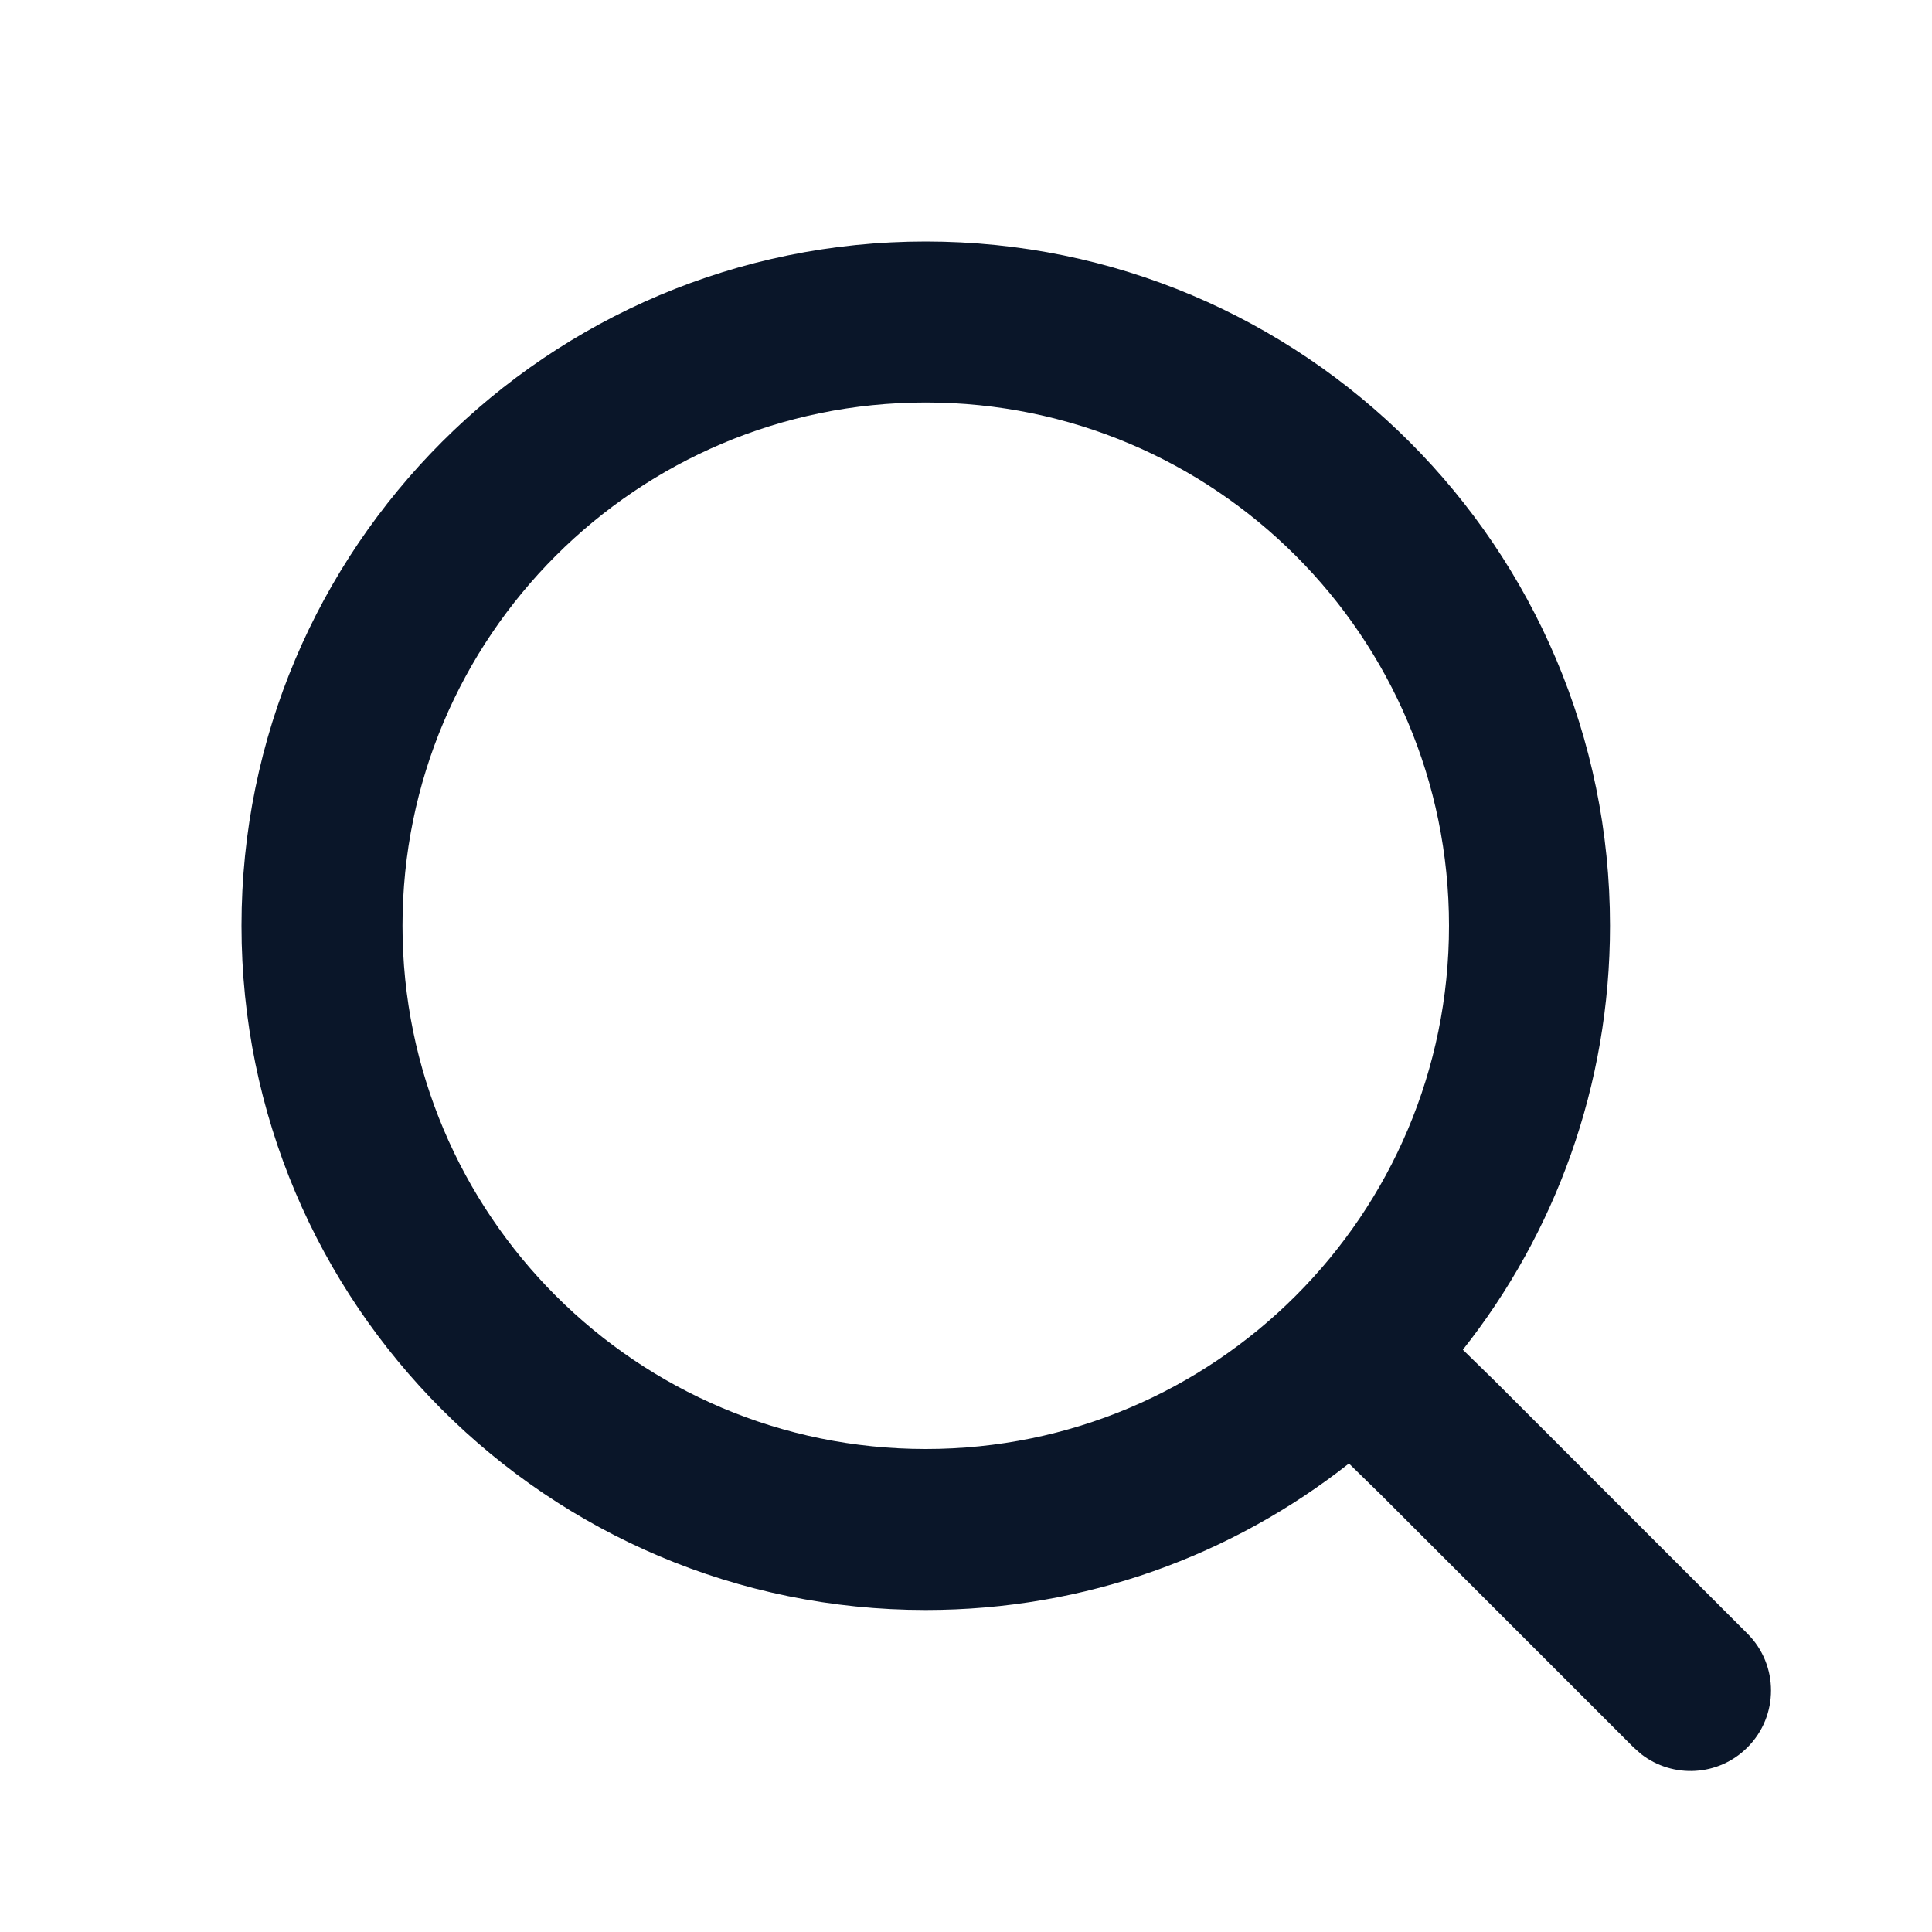 <svg xmlns="http://www.w3.org/2000/svg" width="24" height="24" viewBox="0 0 24 24" fill="none">
  <path fill-rule="evenodd" clip-rule="evenodd" d="M11.5 3C6.806 3 3 6.806 3 11.5C3 16.194 6.806 20 11.5 20C13.485 20 15.31 19.32 16.757 18.18L17.16 18.574L20.293 21.707L20.387 21.79C20.779 22.095 21.347 22.068 21.707 21.707C22.098 21.317 22.098 20.683 21.707 20.293L18.566 17.152L18.172 16.767C19.317 15.319 20 13.489 20 11.5C20 6.806 16.194 3 11.5 3ZM11.5 5C15.09 5 18 7.91 18 11.5C18 15.09 15.09 18 11.5 18C7.91 18 5 15.09 5 11.5C5 7.91 7.91 5 11.5 5Z" fill="#0A1629"/>
</svg>